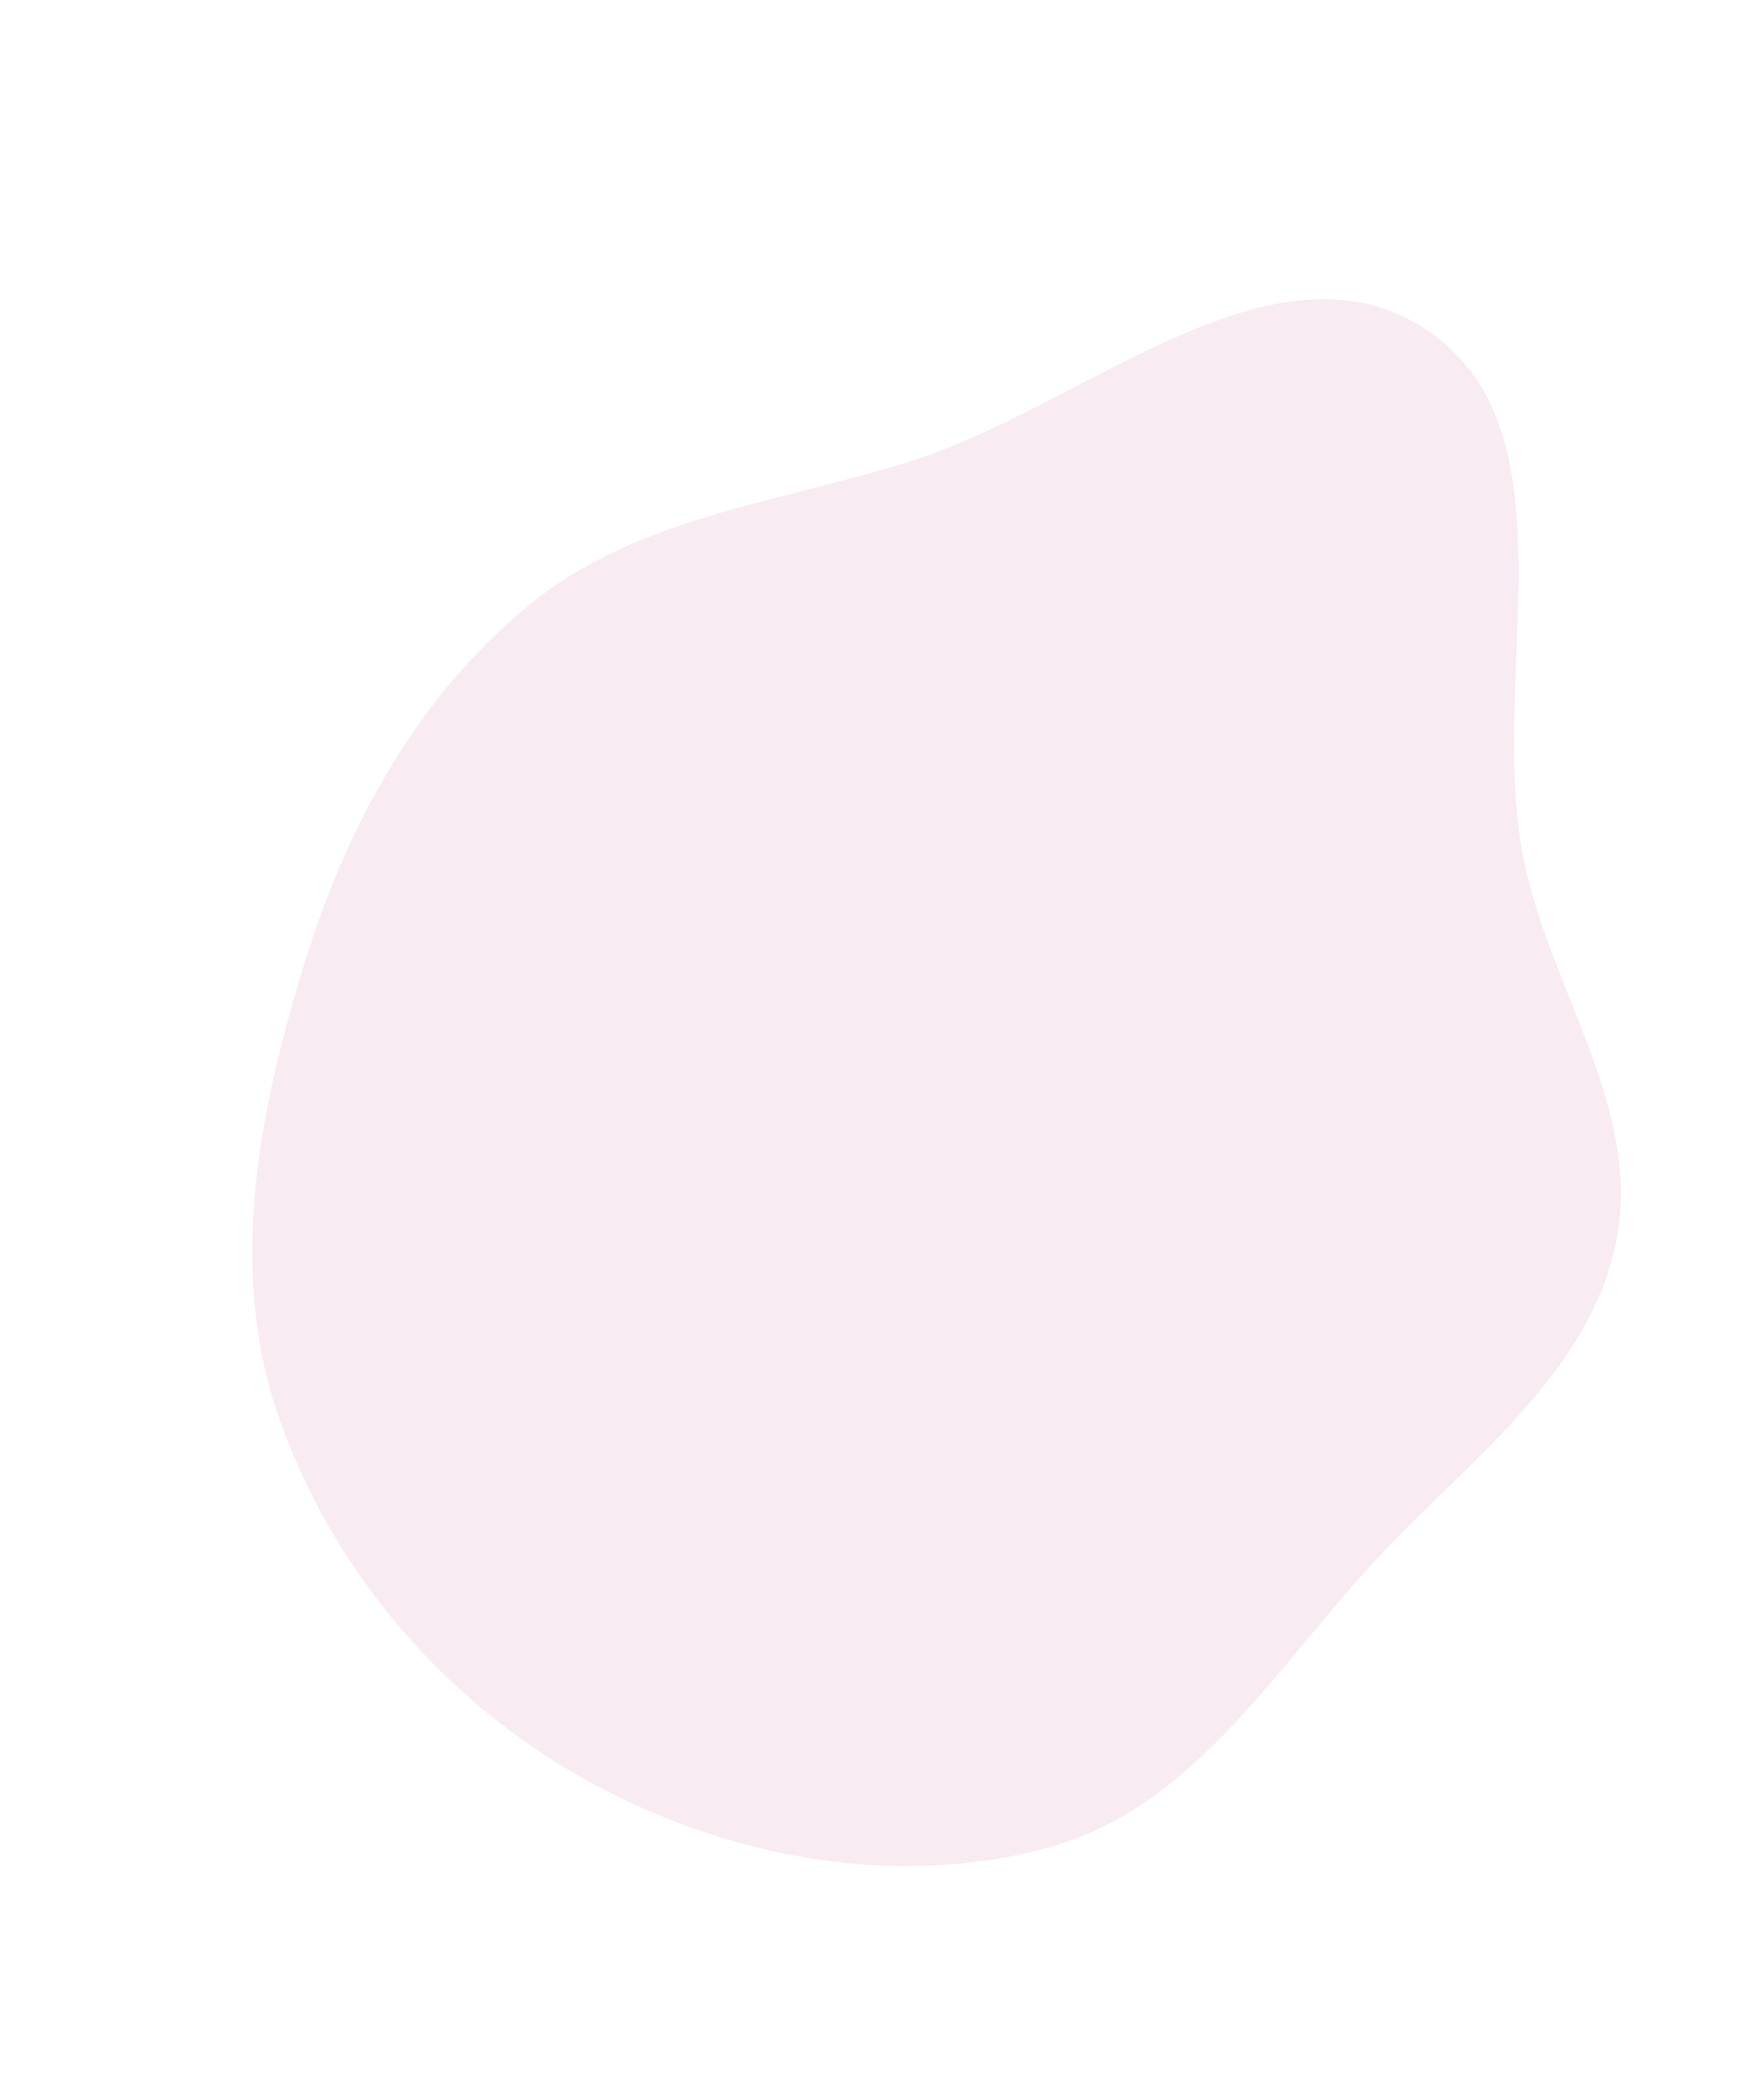 <svg width="689" height="830" viewBox="0 0 689 830" fill="none" xmlns="http://www.w3.org/2000/svg">
<path fill-rule="evenodd" clip-rule="evenodd" d="M563.148 129.875C624.607 169.717 587.475 268.898 602.471 340.589C613.317 392.436 649.579 439.451 638.752 491.301C627.9 543.272 581.387 576.526 545.109 615.29C504.655 658.515 472.332 714.138 415.31 730.055C353.898 747.197 286.294 734.235 230.676 703.061C174.559 671.609 130.483 619.672 109.729 558.782C89.992 500.875 102.513 438.516 120.585 380.068C137.29 326.045 164.817 275.848 208.366 239.779C250.732 204.689 306.349 198.966 358.895 182.688C427.755 161.357 502.659 90.662 563.148 129.875Z" fill="#BC3A80" fill-opacity="0.1"/>
</svg>
